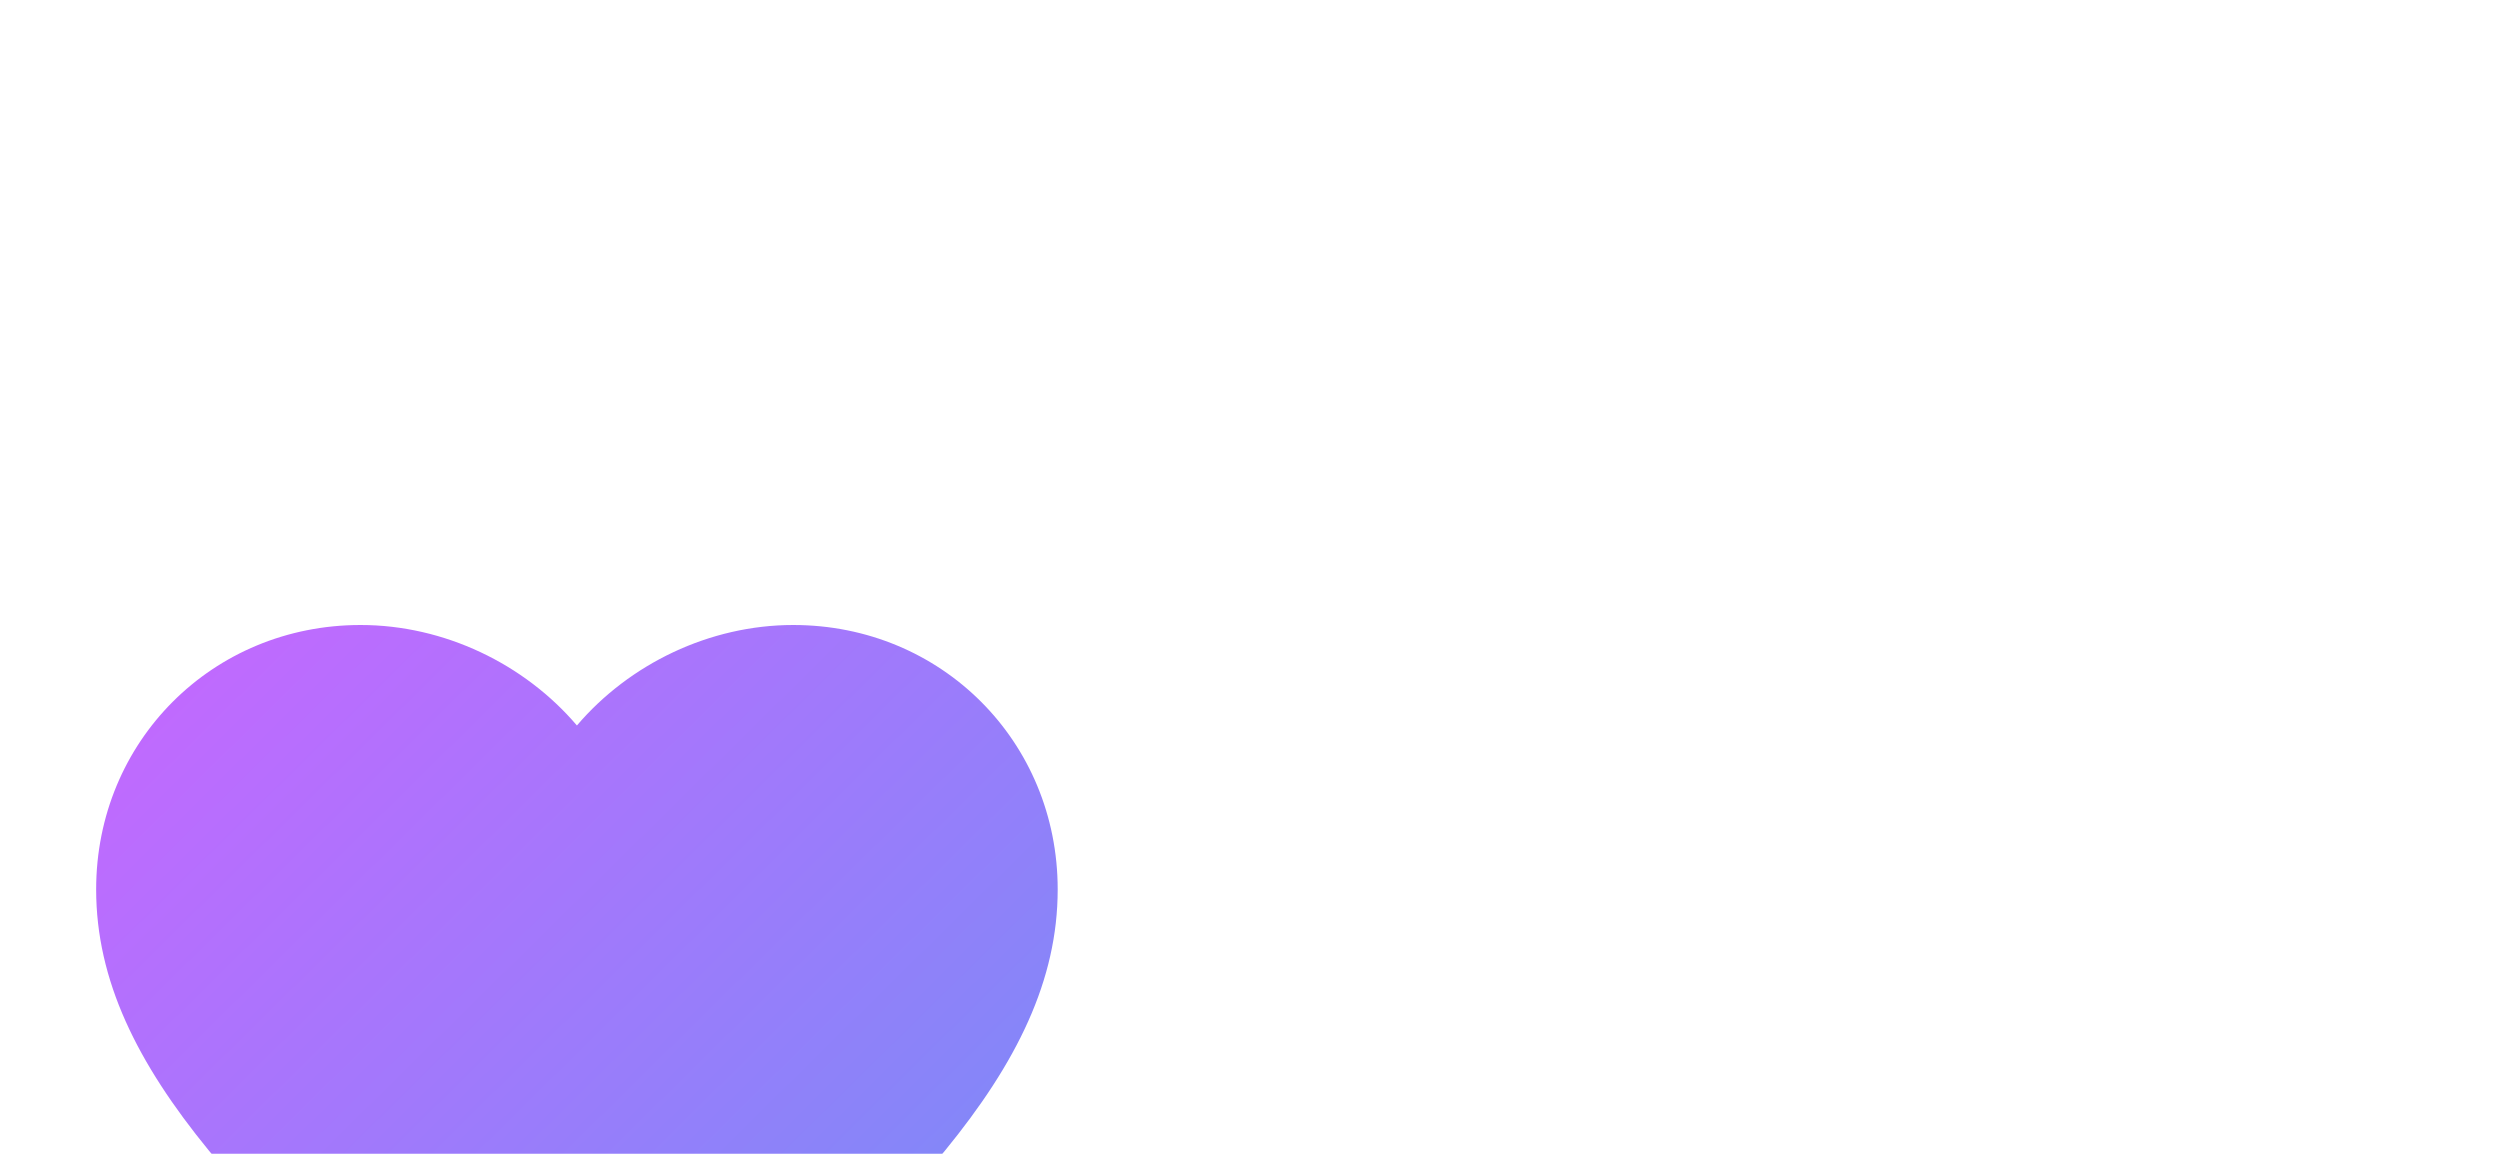 <svg width="52" height="24" viewBox="0 0 52 24" fill="none" xmlns="http://www.w3.org/2000/svg">
<g filter="url(#filter0_d_0_2679)">
<path d="M12 21.35L10.55 20.03C5.4 15.36 2 12.28 2 8.5C2 5.42 4.42 3 7.5 3C9.24 3 10.91 3.81 12 5.09C13.09 3.81 14.76 3 16.5 3C19.58 3 22 5.42 22 8.5C22 12.28 18.6 15.36 13.45 20.04L12 21.35Z" fill="url(#paint0_linear_0_2679)"/>
</g>
<defs>
<filter id="filter0_d_0_2679" x="-28" y="-17" width="80" height="78.35" filterUnits="userSpaceOnUse" color-interpolation-filters="sRGB">
<feFlood flood-opacity="0" result="BackgroundImageFix"/>
<feColorMatrix in="SourceAlpha" type="matrix" values="0 0 0 0 0 0 0 0 0 0 0 0 0 0 0 0 0 0 127 0" result="hardAlpha"/>
<feOffset dy="10"/>
<feGaussianBlur stdDeviation="15"/>
<feColorMatrix type="matrix" values="0 0 0 0 0 0 0 0 0 0 0 0 0 0 0 0 0 0 0.07 0"/>
<feBlend mode="normal" in2="BackgroundImageFix" result="effect1_dropShadow_0_2679"/>
<feBlend mode="normal" in="SourceGraphic" in2="effect1_dropShadow_0_2679" result="shape"/>
</filter>
<linearGradient id="paint0_linear_0_2679" x1="-7.311" y1="13.439" x2="11.084" y2="32.107" gradientUnits="userSpaceOnUse">
<stop stop-color="#C468FF"/>
<stop offset="1" stop-color="#6E91F6"/>
</linearGradient>
</defs>
</svg>
